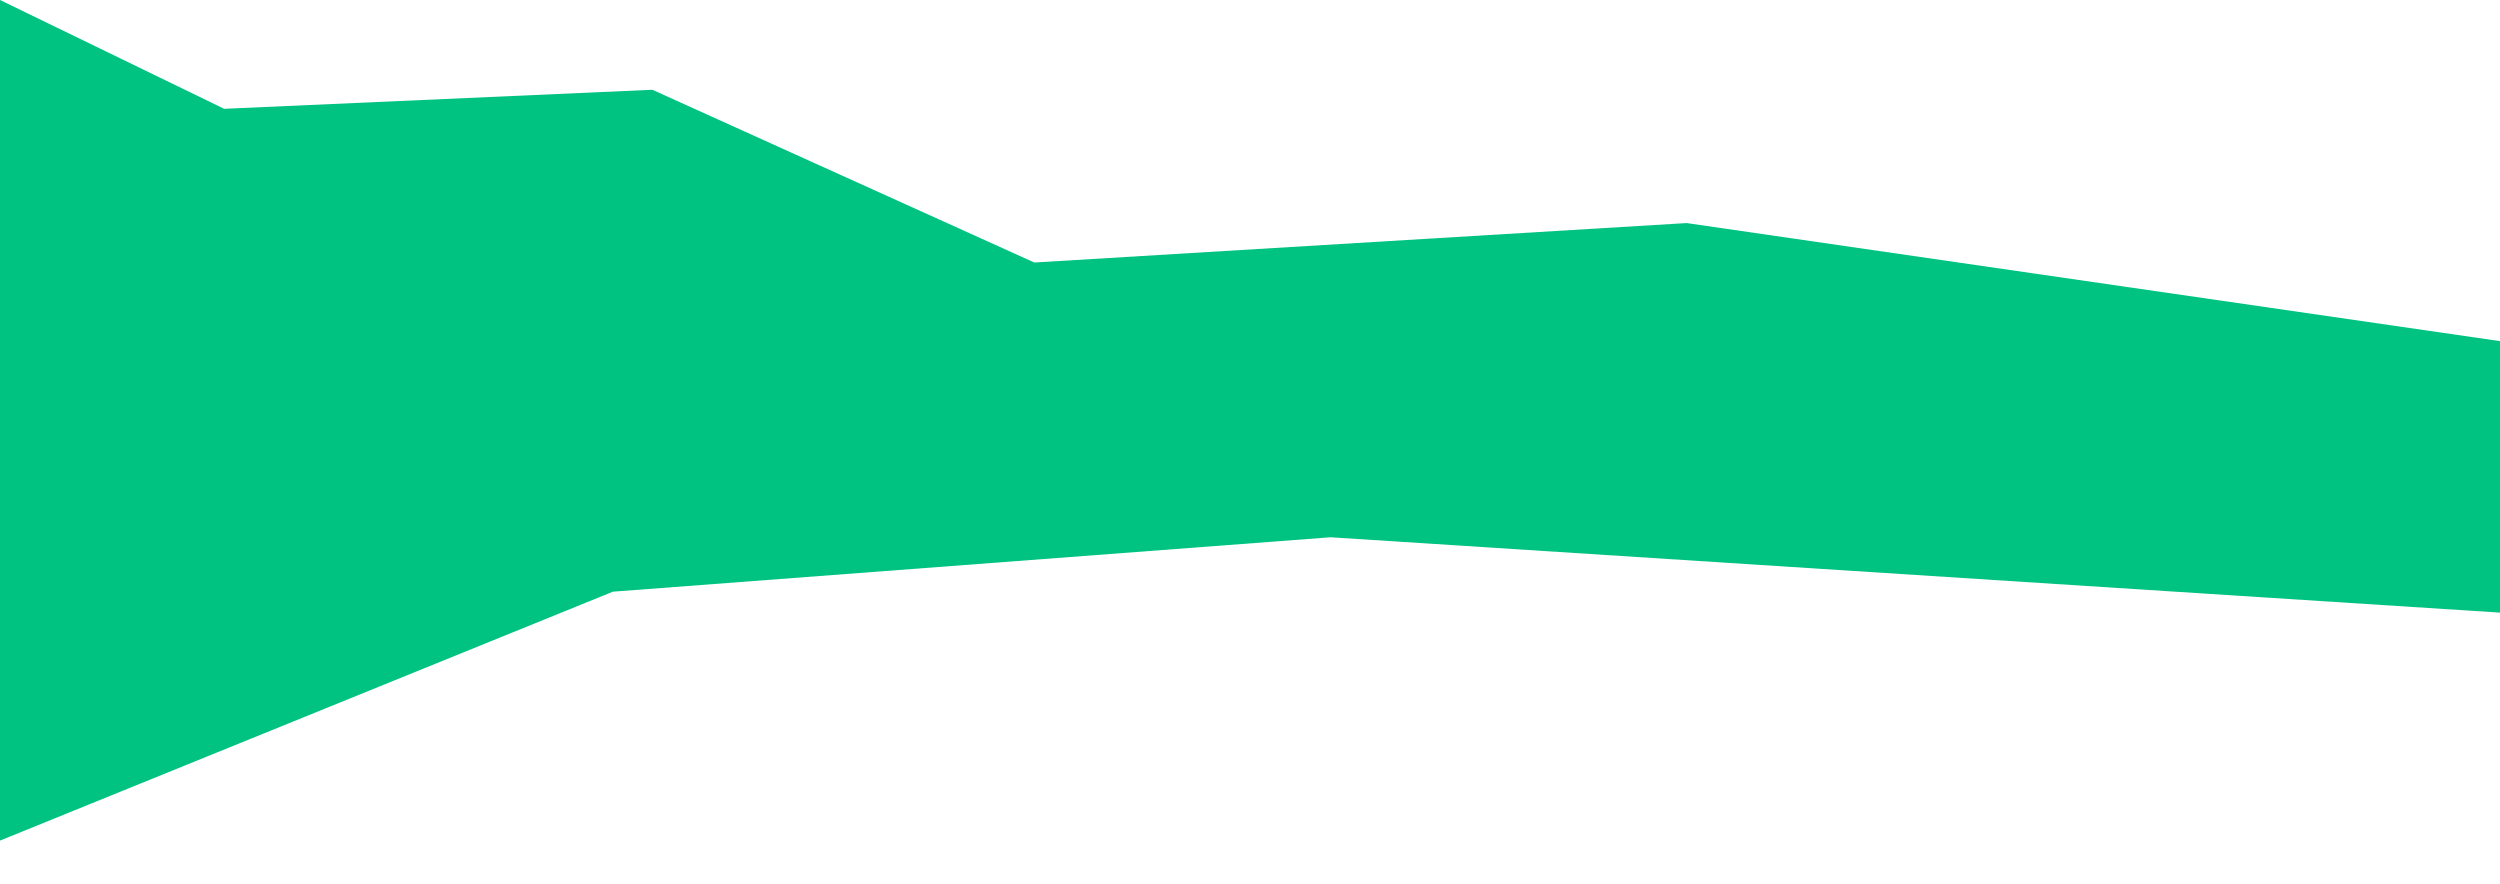 <?xml version="1.0" encoding="utf-8"?>
<svg version="1.1" id="Layer_1" xmlns="http://www.w3.org/2000/svg" xmlns:xlink="http://www.w3.org/1999/xlink" x="0px" y="0px"
	 viewBox="0 0 919 325" style="enable-background:new 0 0 919 325;" xml:space="preserve">

<polygon style="fill:#00C281" points="919,125.4 620,82 380.2,96.5 239.8,33 82.4,40 0,0 0,309 225.3,217.5 489.1,197.5 919,225.2 "/>
</svg>
